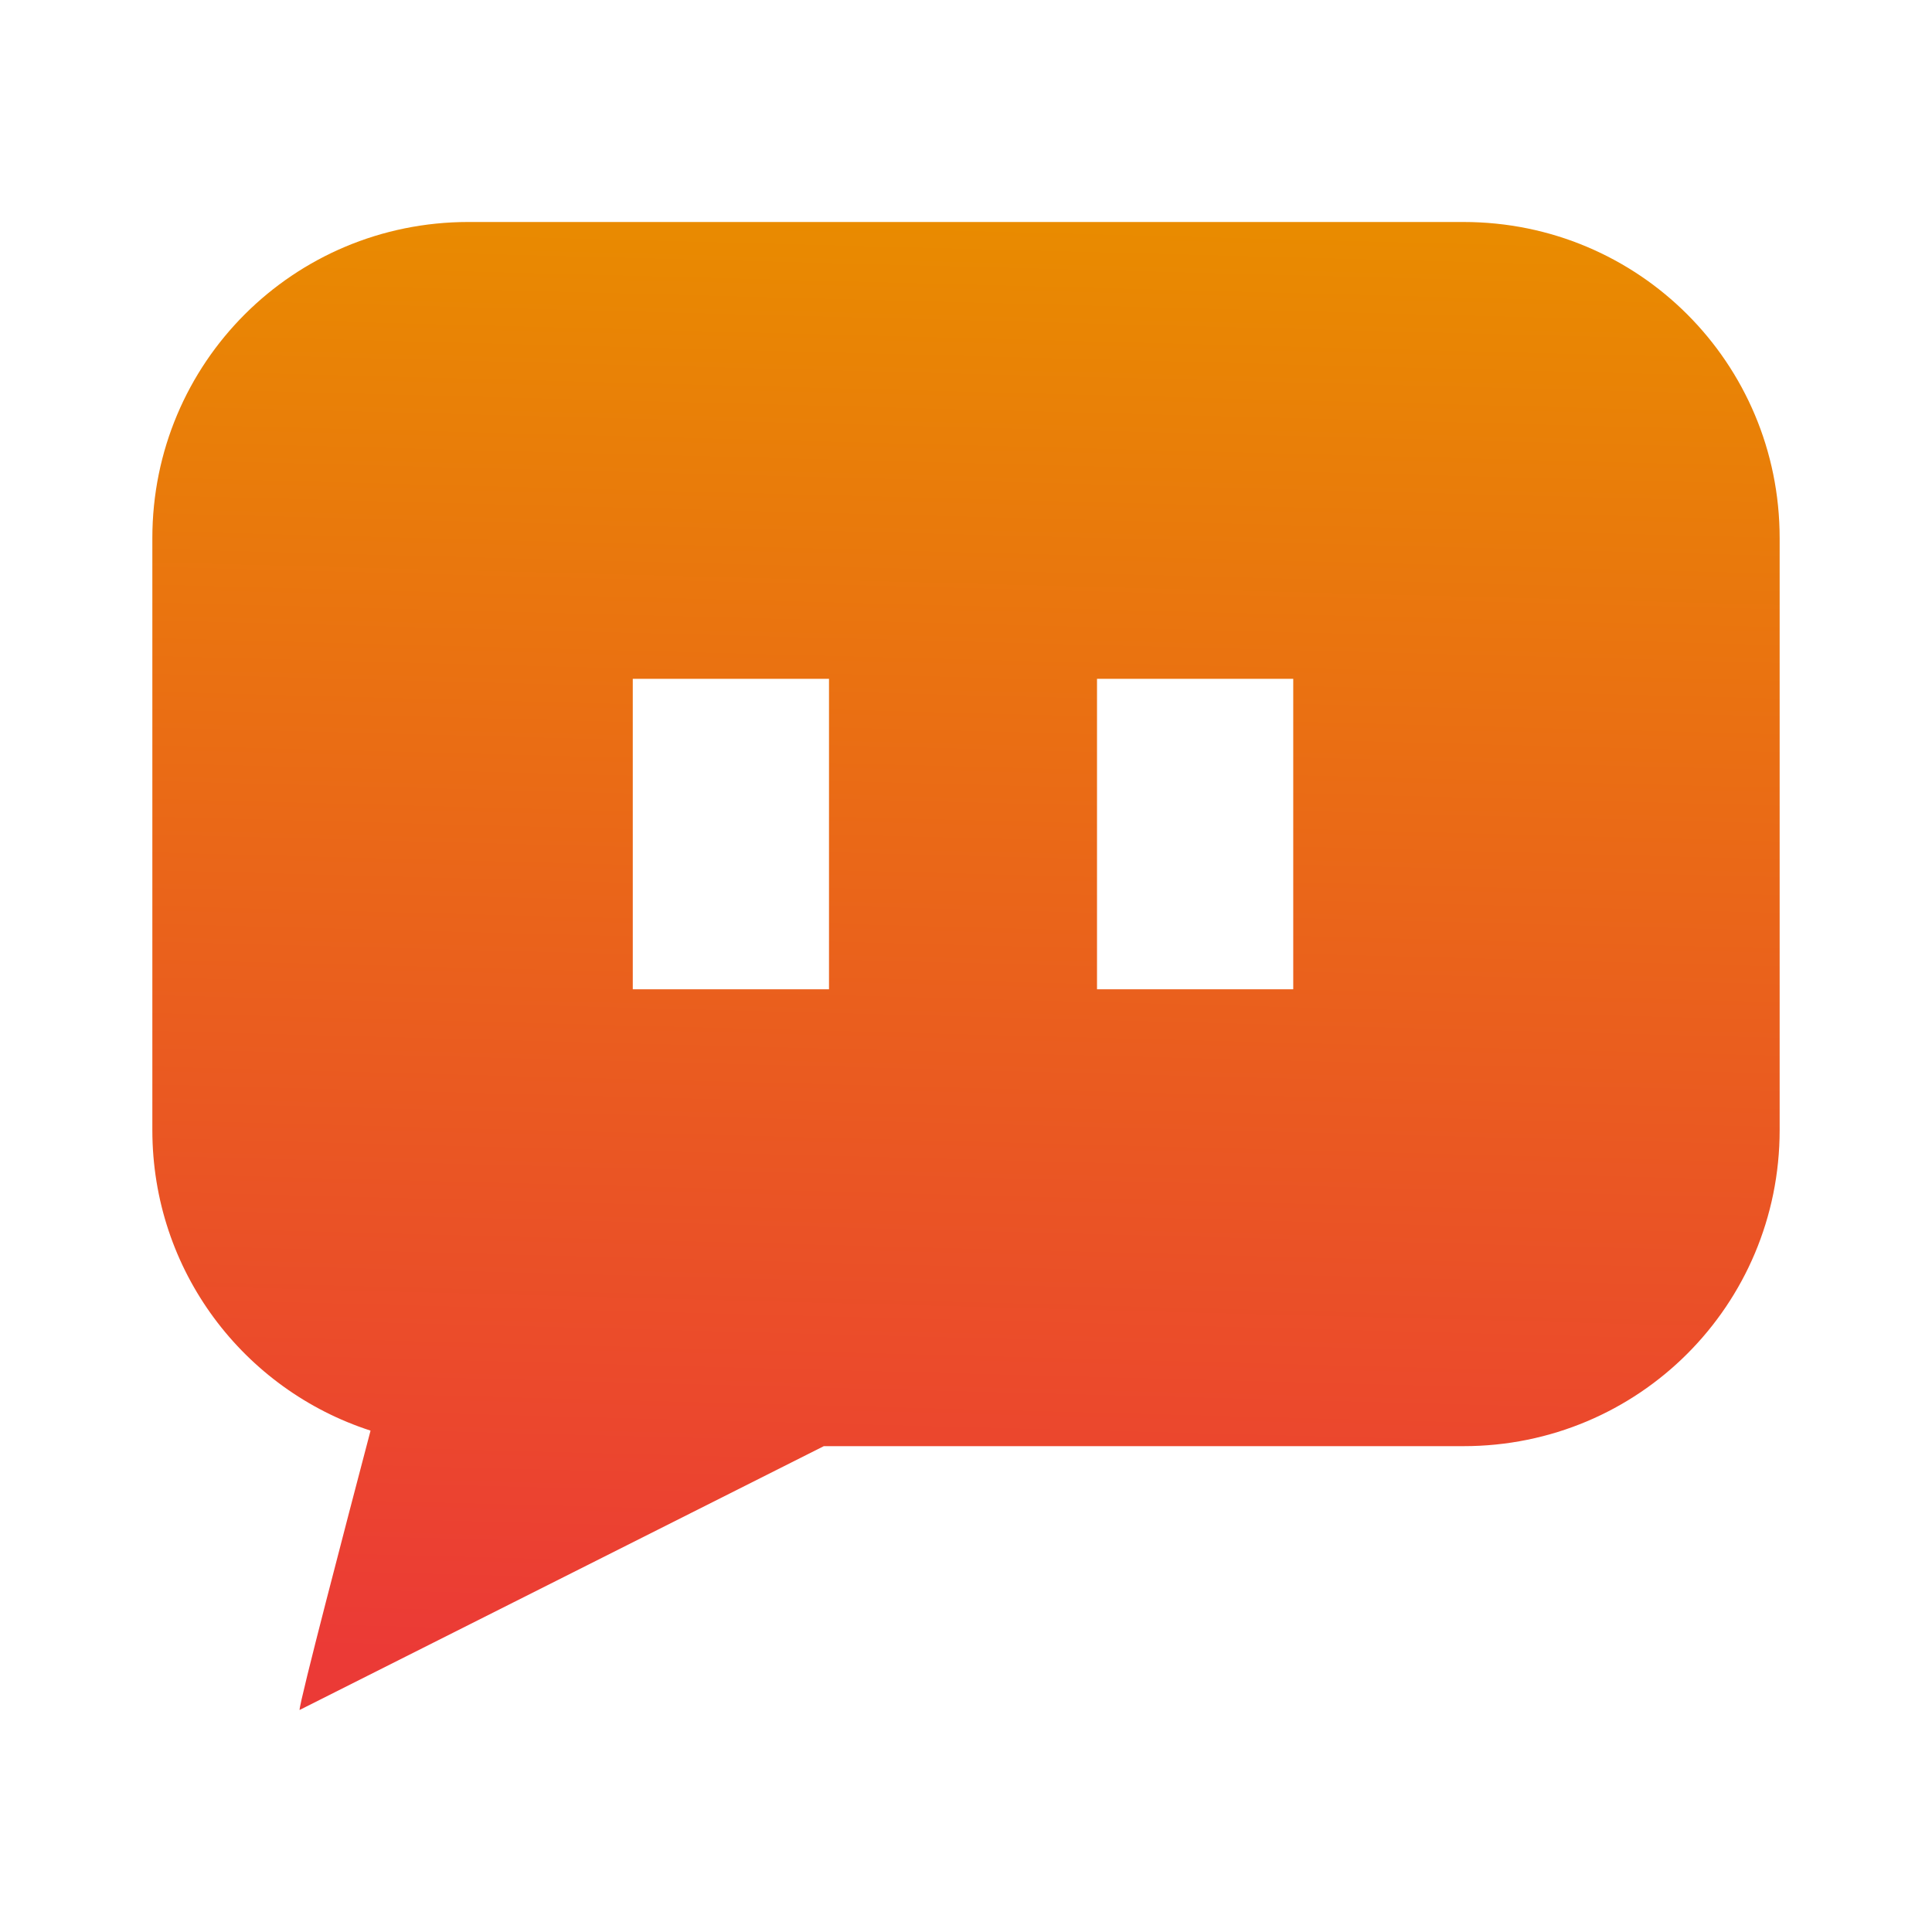 <?xml version="1.0" encoding="UTF-8" standalone="no"?>
<!-- Created with Inkscape (http://www.inkscape.org/) -->

<svg
   width="180"
   height="180"
   viewBox="0 0 180 180"
   version="1.1"
   id="svg1"
   xml:space="preserve"
   inkscape:export-filename="p.png"
   inkscape:export-xdpi="96"
   inkscape:export-ydpi="96"
   sodipodi:docname="potatochat.svg"
   inkscape:version="1.3 (0e150ed6c4, 2023-07-21)"
   xmlns:inkscape="http://www.inkscape.org/namespaces/inkscape"
   xmlns:sodipodi="http://sodipodi.sourceforge.net/DTD/sodipodi-0.dtd"
   xmlns:xlink="http://www.w3.org/1999/xlink"
   xmlns="http://www.w3.org/2000/svg"
   xmlns:svg="http://www.w3.org/2000/svg"><sodipodi:namedview
     id="namedview1"
     pagecolor="#505050"
     bordercolor="#eeeeee"
     borderopacity="1"
     inkscape:showpageshadow="0"
     inkscape:pageopacity="0"
     inkscape:pagecheckerboard="0"
     inkscape:deskcolor="#505050"
     inkscape:document-units="px"
     inkscape:zoom="2.1583334"
     inkscape:cx="138.76448"
     inkscape:cy="110.03861"
     inkscape:window-width="1920"
     inkscape:window-height="1009"
     inkscape:window-x="1912"
     inkscape:window-y="-8"
     inkscape:window-maximized="1"
     inkscape:current-layer="layer1" /><defs
     id="defs1"><linearGradient
       id="linearGradient3"
       inkscape:collect="always"><stop
         style="stop-color:#eb3a36;stop-opacity:1;"
         offset="0"
         id="stop3" /><stop
         style="stop-color:#e98b00;stop-opacity:1;"
         offset="1"
         id="stop4" /></linearGradient><inkscape:path-effect
       effect="fillet_chamfer"
       id="path-effect12"
       is_visible="true"
       lpeversion="1"
       nodesatellites_param="F,0,0,1,0,33,0,1 @ F,0,0,1,0,33,0,1 @ F,0,0,1,0,33,0,1 @ F,0,0,1,0,33,0,1"
       radius="33"
       unit="px"
       method="auto"
       mode="F"
       chamfer_steps="1"
       flexible="false"
       use_knot_distance="true"
       apply_no_radius="true"
       apply_with_radius="true"
       only_selected="false"
       hide_knots="false" /><linearGradient
       inkscape:collect="always"
       xlink:href="#linearGradient3"
       id="linearGradient4"
       x1="86.472"
       y1="155.328"
       x2="90"
       y2="20.682"
       gradientUnits="userSpaceOnUse" /></defs><g
     inkscape:label="Layer 1"
     inkscape:groupmode="layer"
     id="layer1"><path
       style="display:none;fill:#ffffff;fill-opacity:1;stroke:#ffffff;stroke-width:0;stroke-miterlimit:10"
       id="rect5-1"
       width="180"
       height="180"
       x="238.951"
       y="-0.964"
       inkscape:path-effect="#path-effect12"
       sodipodi:type="rect"
       d="m 271.951,-0.964 h 114 a 33,33 45 0 1 33,33 V 146.036 a 33,33 135 0 1 -33,33 h -114 a 33,33 45 0 1 -33,-33 V 32.036 a 33,33 135 0 1 33,-33 z"
       transform="translate(-238.951,0.964)" /><path
       sodipodi:type="star"
       style="display:none;fill:#6d98ec;fill-opacity:1;stroke:#ffffff;stroke-width:0;stroke-miterlimit:10"
       id="path7"
       inkscape:flatsided="false"
       sodipodi:sides="3"
       sodipodi:cx="71.583008"
       sodipodi:cy="23.629343"
       sodipodi:r1="35.434174"
       sodipodi:r2="17.717089"
       sodipodi:arg1="2.0943951"
       sodipodi:arg2="3.1415927"
       inkscape:rounded="0"
       inkscape:randomized="0"
       d="m 53.866,54.316 -2e-6,-30.687 2e-6,-30.687 L 80.442,8.286 107.017,23.629 80.442,38.973 Z"
       inkscape:transform-center-x="-8.6470813"
       transform="matrix(0.976,0,0,0.976,16.594,65.971)" /><path
       id="rect1"
       style="fill:url(#linearGradient4);fill-opacity:1;stroke:#ffffff;stroke-width:0;stroke-miterlimit:10"
       d="m 43.647,20.682 c -16.317,0 -29.453,13.136 -29.453,29.453 v 55.147 c 0,13.127 8.509,24.18 20.329,28.006 -2.299,8.747 -6.614,25.227 -6.614,26.029 l 48.844,-24.582 h 59.6 c 16.317,0 29.453,-13.136 29.453,-29.453 V 50.136 c 0,-16.317 -13.136,-29.453 -29.453,-29.453 z m 15.307,42.565 h 18.282 v 28.924 H 58.955 Z m 43.252,0 h 18.282 v 28.924 H 102.206 Z" /></g></svg>
